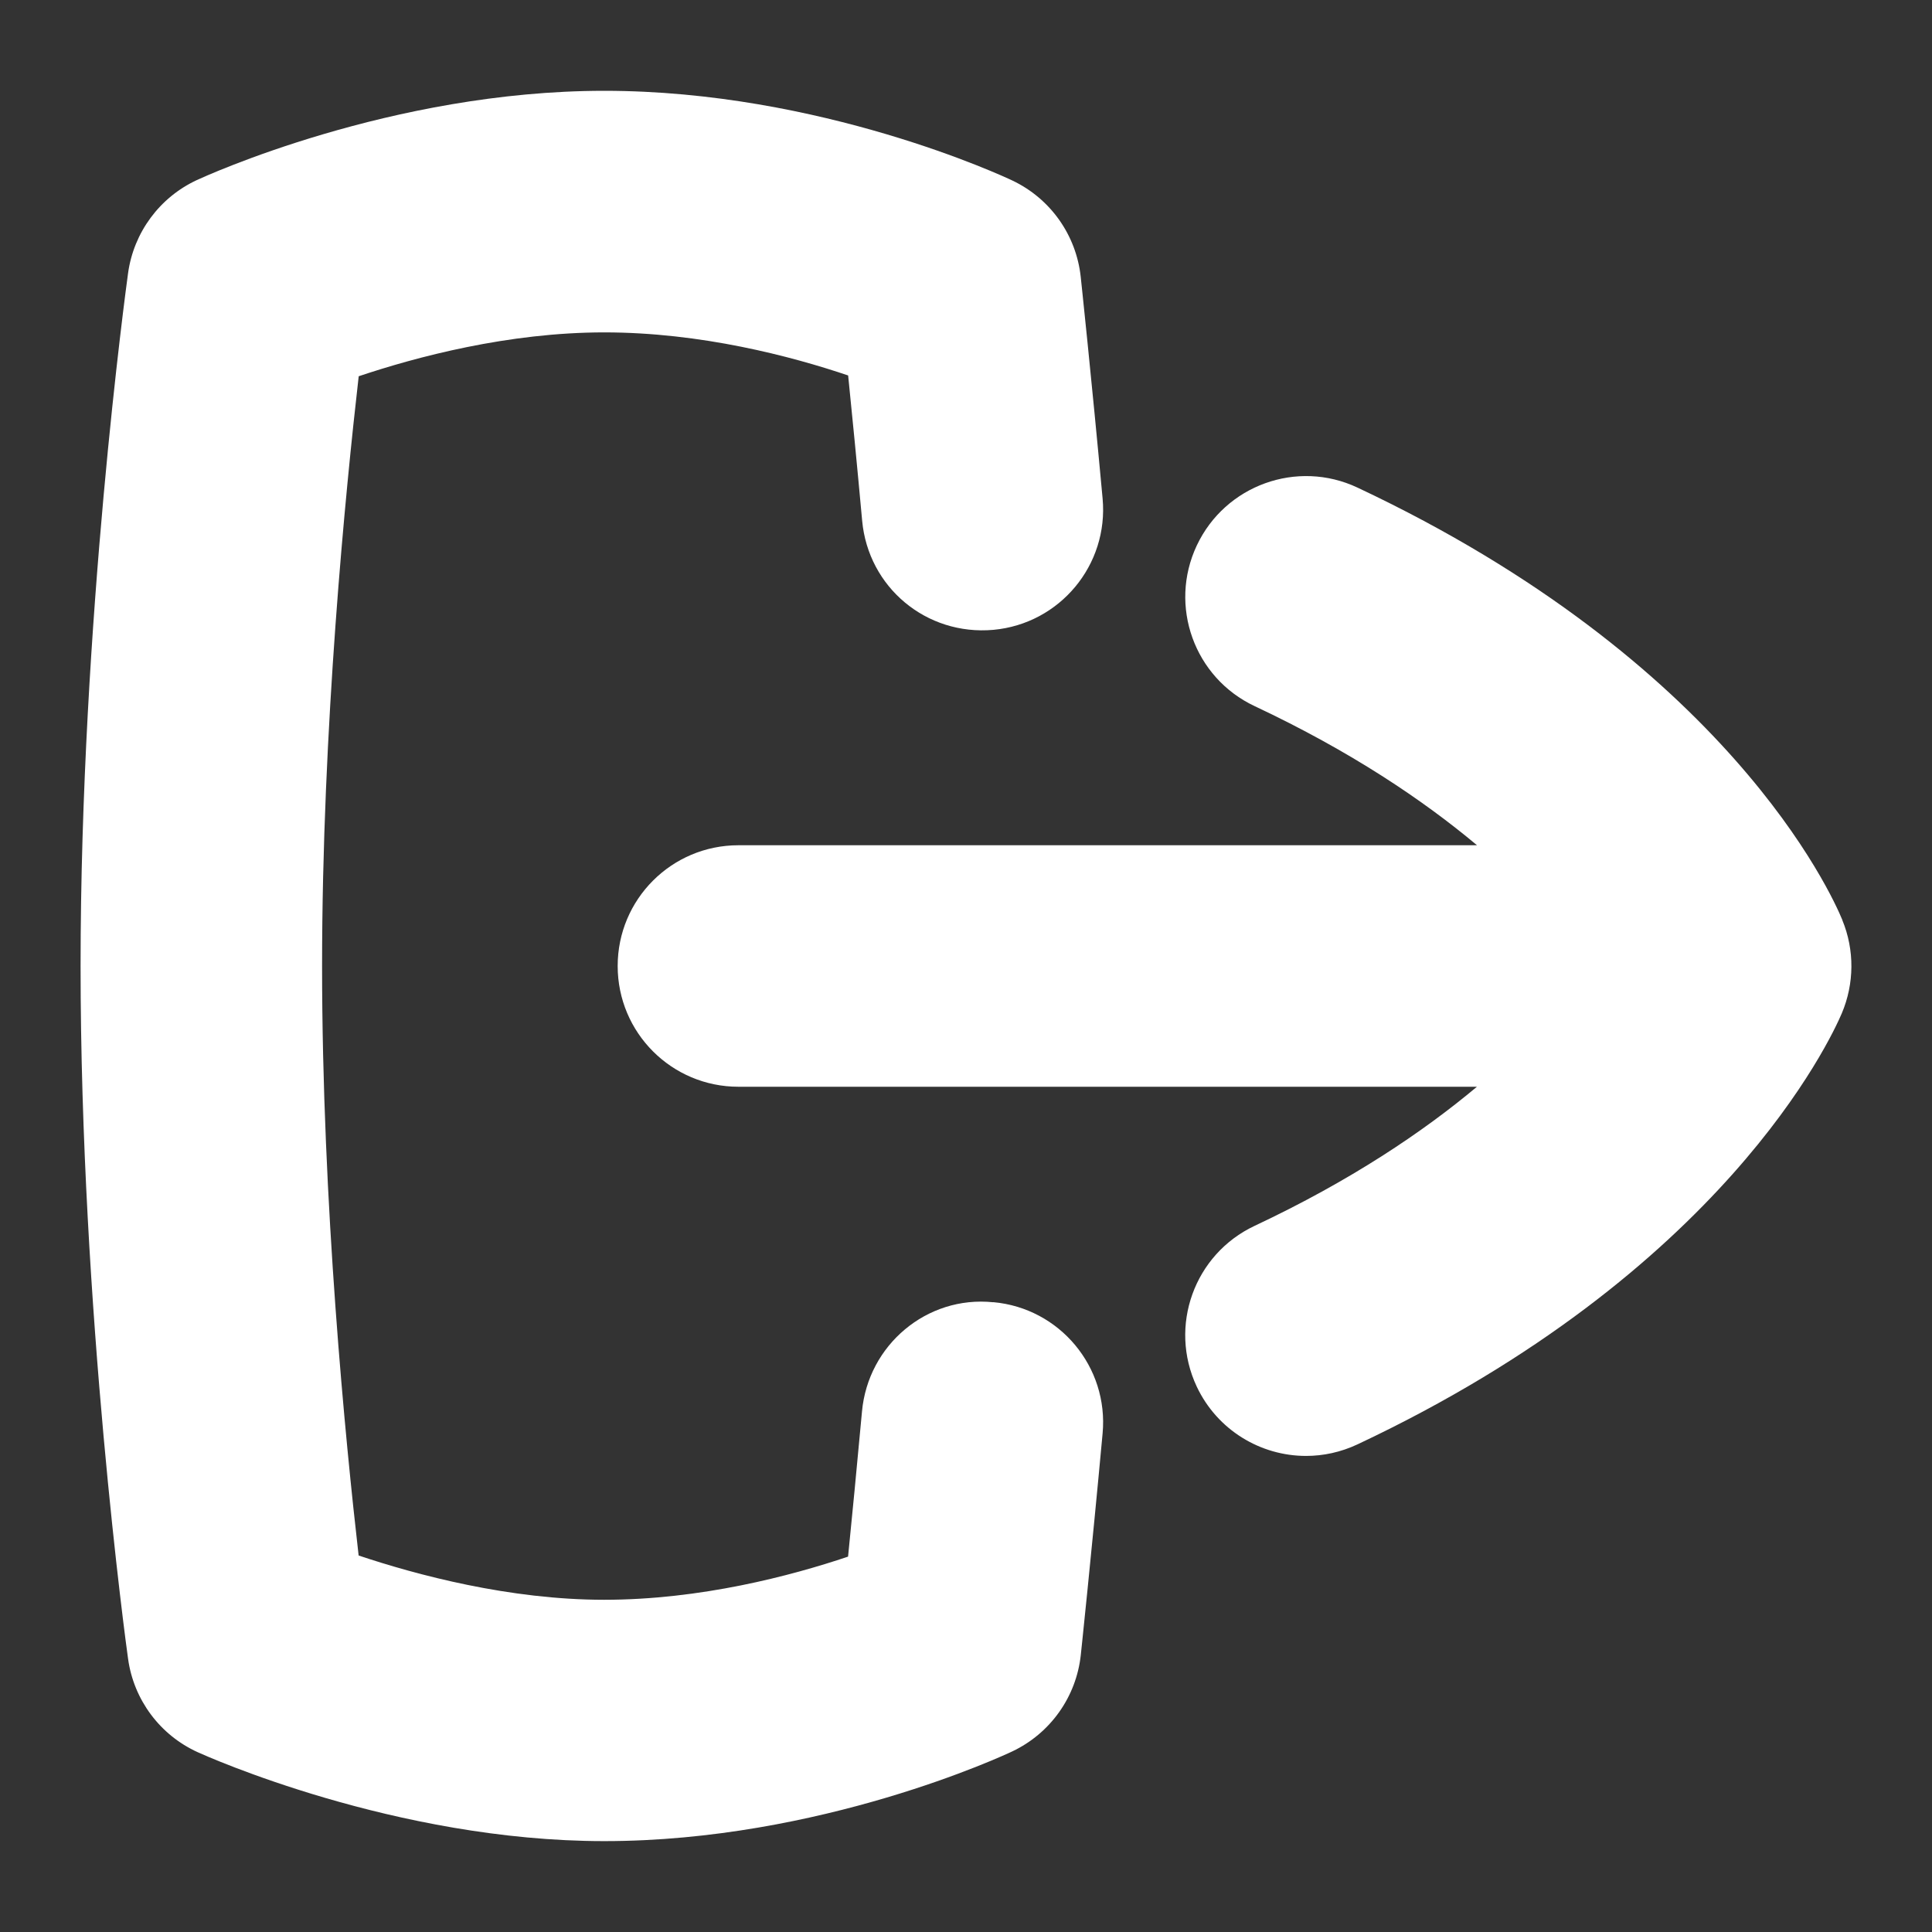 <?xml version="1.0" encoding="UTF-8"?>
<svg 
  xmlns="http://www.w3.org/2000/svg" 
  id="log_out" 
  data-name="Layer 1" 
  viewBox="0 0 24 24"
  width="25" 
  height="25">
  <rect x="0" y="0" width="24" height="24" fill="#333333" stroke="none"/>
  <path 
    d="M22.887,11.43c-.132-.322-1.427-3.21-6.024-5.373-.75-.353-1.643-.03-1.996,.719-.353,.75-.031,1.644,.719,1.996,1.193,.561,2.092,1.167,2.762,1.728H9.173c-.829,0-1.5,.671-1.5,1.5s.671,1.5,1.5,1.5h9.174c-.67,.561-1.569,1.167-2.762,1.728-.75,.353-1.071,1.246-.719,1.996,.256,.543,.795,.862,1.358,.862,.214,0,.431-.046,.638-.143,4.543-2.137,5.879-5.031,6.017-5.354,.157-.37,.16-.788,.007-1.159Z"
    fill="#ffffff"/>
  <path 
    d="M12.338,16.177c-.826-.085-1.555,.532-1.63,1.357-.063,.689-.125,1.322-.173,1.803-.707,.238-1.832,.536-3.03,.536-1.176,0-2.327-.308-3.05-.55-.163-1.422-.454-4.375-.454-7.322s.292-5.904,.455-7.327c.715-.24,1.857-.545,3.05-.545,1.203,0,2.325,.297,3.03,.535,.049,.48,.111,1.113,.174,1.804,.075,.825,.795,1.431,1.631,1.356,.825-.076,1.432-.806,1.356-1.631-.139-1.513-.272-2.755-.272-2.755-.056-.519-.377-.971-.848-1.195-.096-.046-2.379-1.115-5.071-1.115-2.644,0-4.963,1.064-5.061,1.109-.462,.215-.784,.65-.854,1.156-.024,.175-.59,4.33-.59,8.607s.565,8.432,.59,8.606c.07,.509,.396,.947,.864,1.16,.099,.045,2.455,1.105,5.051,1.105,2.686,0,4.974-1.069,5.07-1.115,.472-.224,.794-.677,.85-1.197,0,0,.132-1.244,.271-2.753,.076-.825-.532-1.555-1.357-1.63Z"
    fill="#ffffff"/>
</svg>
